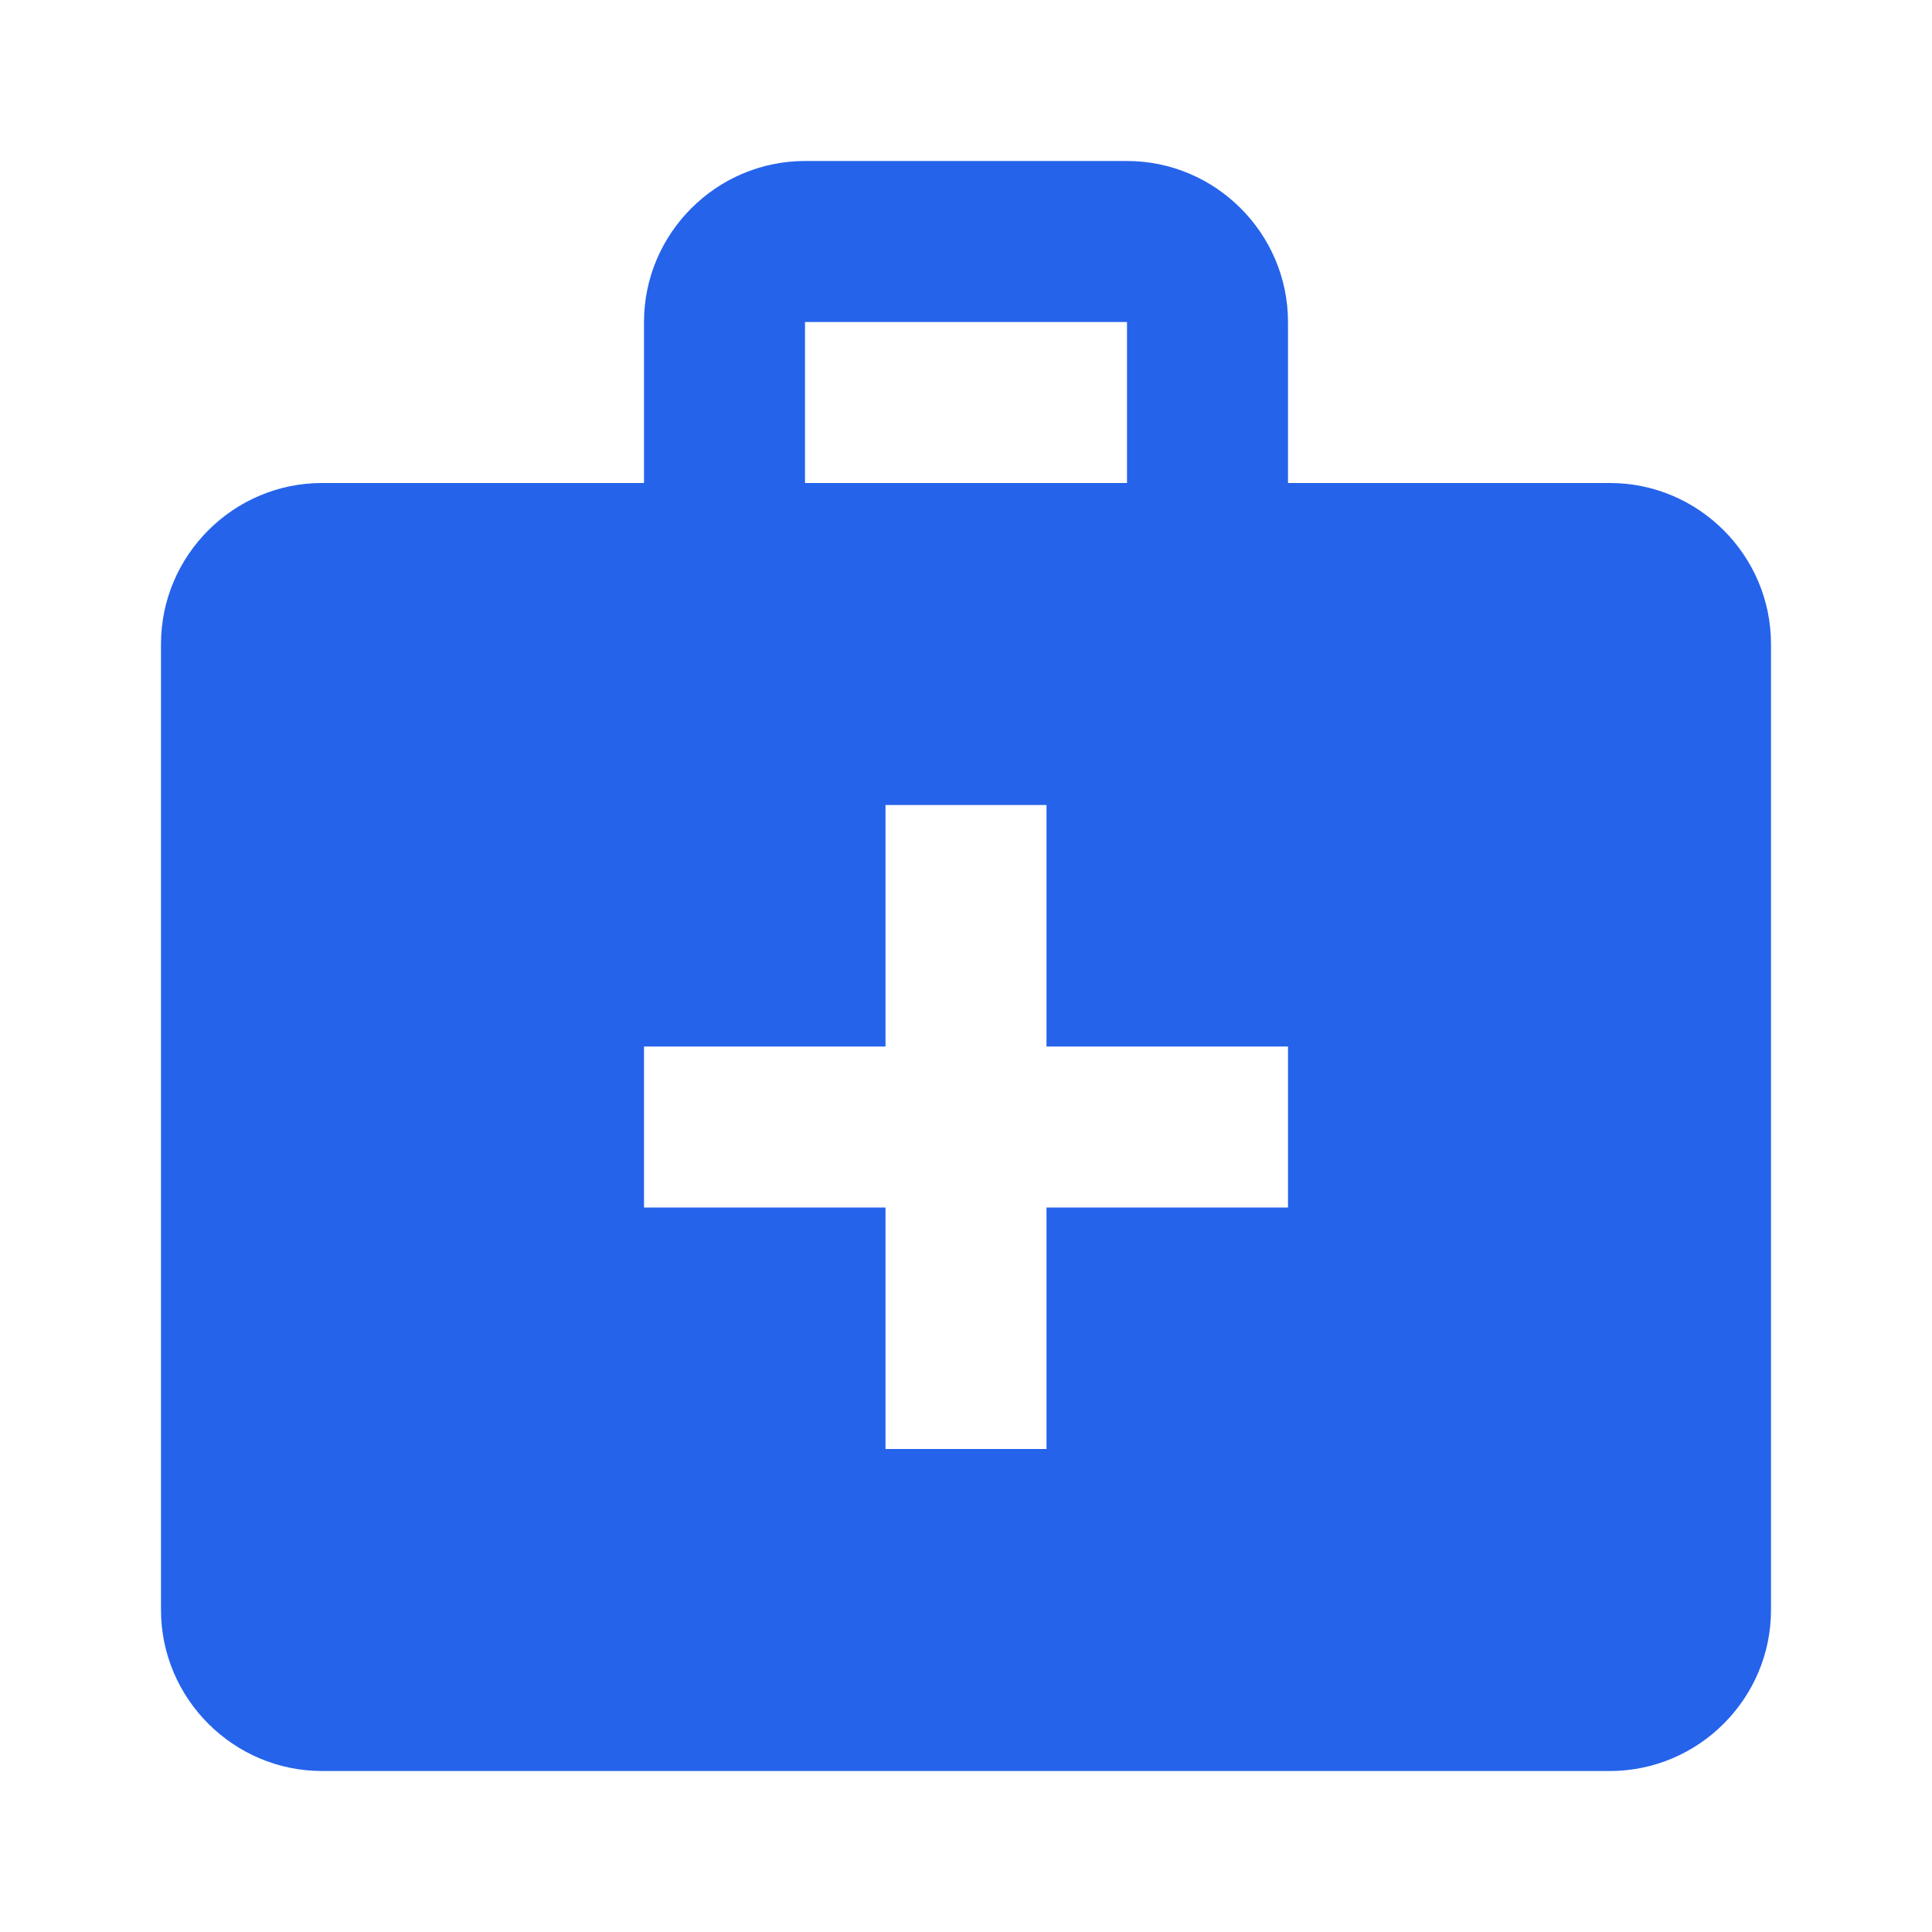<?xml version="1.0" encoding="utf-8" ?>
<svg xmlns="http://www.w3.org/2000/svg" xmlns:xlink="http://www.w3.org/1999/xlink" width="48" height="48" viewBox="0 0 48 48">
	<defs>
		<clipPath id="clipPath5998717105">
			<path d="M0 0L48 0L48 48L0 48L0 0Z" fill-rule="nonzero" transform="matrix(1 0 0 1 0 0)"/>
		</clipPath>
	</defs>
	<g clip-path="url(#clipPath5998717105)">
		<path d="M36 8L28 8L28 4C28 1.8 26.2 0 24 0L16 0C13.8 0 12 1.8 12 4L12 8L4 8C1.8 8 0 9.8 0 12L0 36C0 38.2 1.8 40 4 40L36 40C38.2 40 40 38.2 40 36L40 12C40 9.8 38.2 8 36 8ZM16 4L24 4L24 8L16 8L16 4ZM28 26L22 26L22 32L18 32L18 26L12 26L12 22L18 22L18 16L22 16L22 22L28 22L28 26Z" fill-rule="nonzero" transform="matrix(1 0 0 1 4 4)" fill="rgb(37, 99, 235)"/>
	</g>
</svg>
